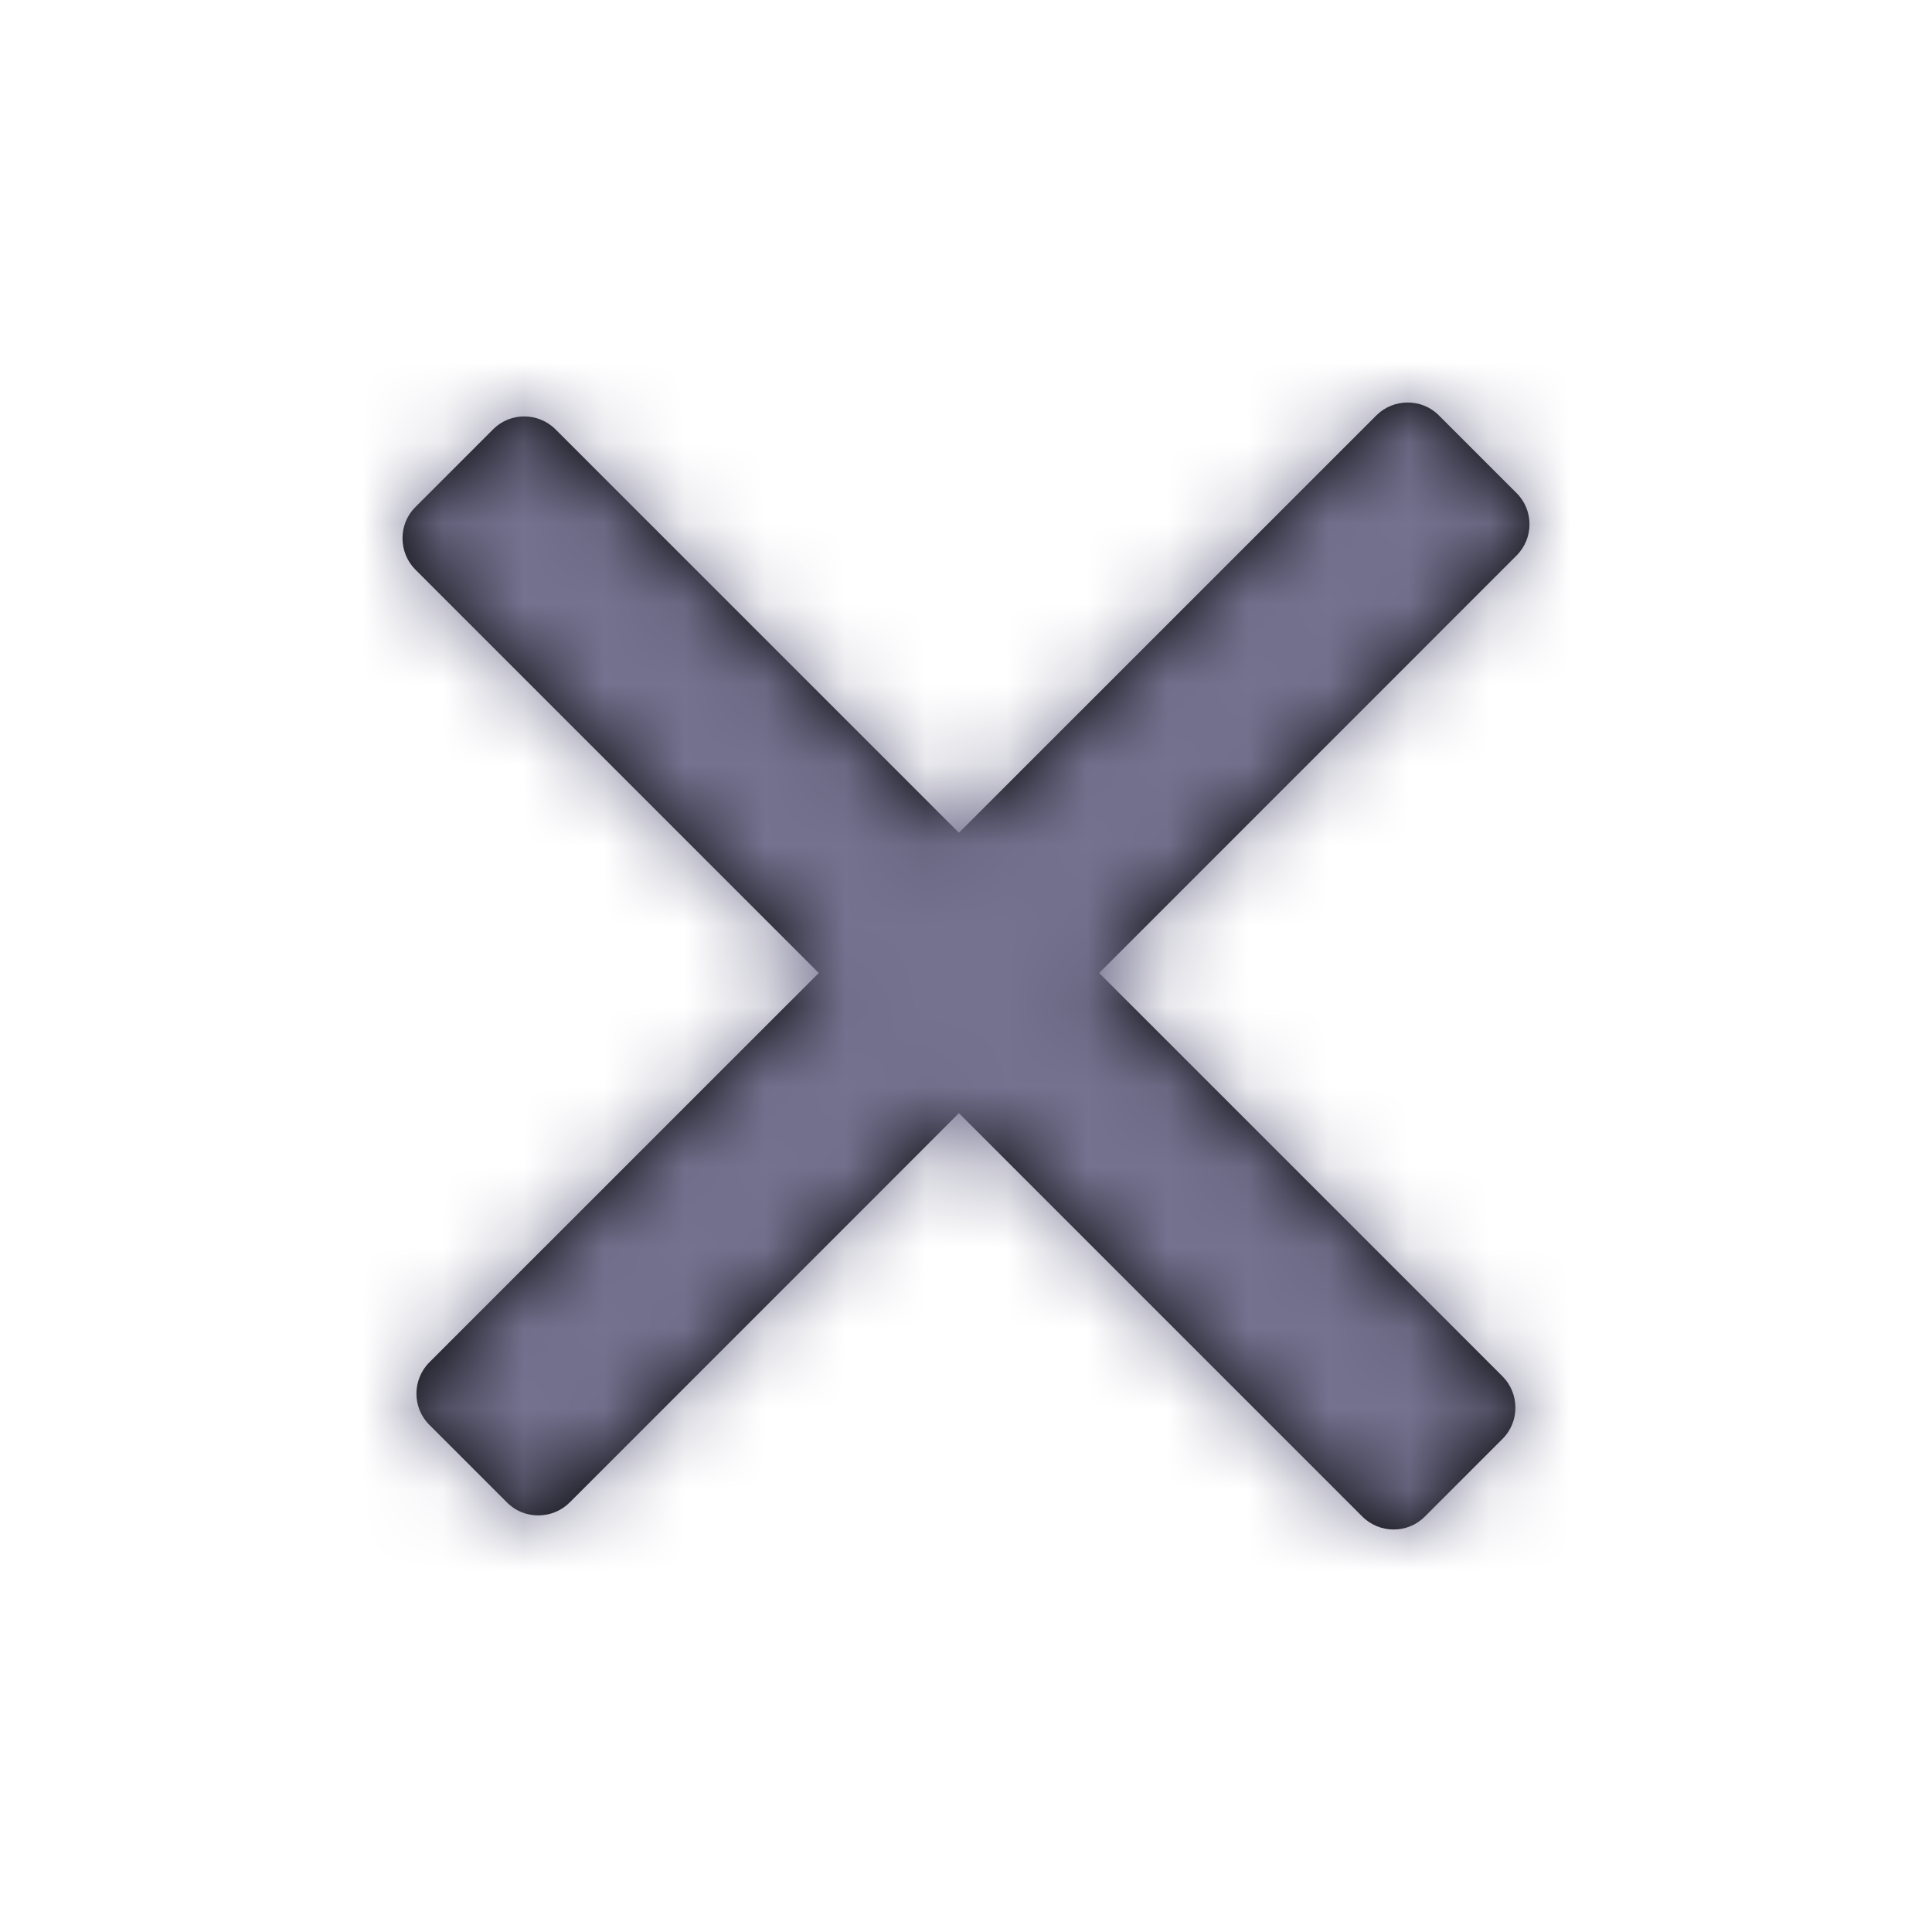 <svg width="24" height="24" viewBox="0 0 24 24" fill="none" xmlns="http://www.w3.org/2000/svg">
<g clip-path="url(#clip0_1_1987)">
<path opacity="0.01" fill-rule="evenodd" clip-rule="evenodd" d="M0 0H24V24H0V0Z" fill="#FF0000" fill-opacity="0.1"/>
<path fill-rule="evenodd" clip-rule="evenodd" d="M10.171 12.087L5.161 7.077C4.949 6.865 4.945 6.514 5.158 6.301L6.127 5.332C6.34 5.119 6.688 5.12 6.902 5.335L11.912 10.345L17.097 5.161C17.308 4.949 17.659 4.945 17.872 5.158L18.841 6.127C19.054 6.34 19.053 6.688 18.838 6.902L13.654 12.087L18.664 17.097C18.876 17.308 18.88 17.659 18.667 17.872L17.698 18.841C17.485 19.054 17.137 19.053 16.922 18.838L11.912 13.828L7.077 18.664C6.865 18.876 6.514 18.88 6.301 18.667L5.332 17.698C5.119 17.485 5.12 17.137 5.335 16.922L10.171 12.087Z" fill="black"/>
<mask id="mask0_1_1987" style="mask-type:luminance" maskUnits="userSpaceOnUse" x="5" y="5" width="14" height="14">
<path fill-rule="evenodd" clip-rule="evenodd" d="M10.171 12.087L5.161 7.077C4.949 6.865 4.945 6.514 5.158 6.301L6.127 5.332C6.34 5.119 6.688 5.12 6.902 5.335L11.912 10.345L17.097 5.161C17.308 4.949 17.659 4.945 17.872 5.158L18.841 6.127C19.054 6.34 19.053 6.688 18.838 6.902L13.654 12.087L18.664 17.097C18.876 17.308 18.88 17.659 18.667 17.872L17.698 18.841C17.485 19.054 17.137 19.053 16.922 18.838L11.912 13.828L7.077 18.664C6.865 18.876 6.514 18.88 6.301 18.667L5.332 17.698C5.119 17.485 5.12 17.137 5.335 16.922L10.171 12.087Z" fill="white"/>
</mask>
<g mask="url(#mask0_1_1987)">
<rect width="24" height="24" fill="#74728F"/>
</g>
</g>
<defs>
<clipPath id="clip0_1_1987">
<rect width="24" height="24" fill="white"/>
</clipPath>
</defs>
</svg>
